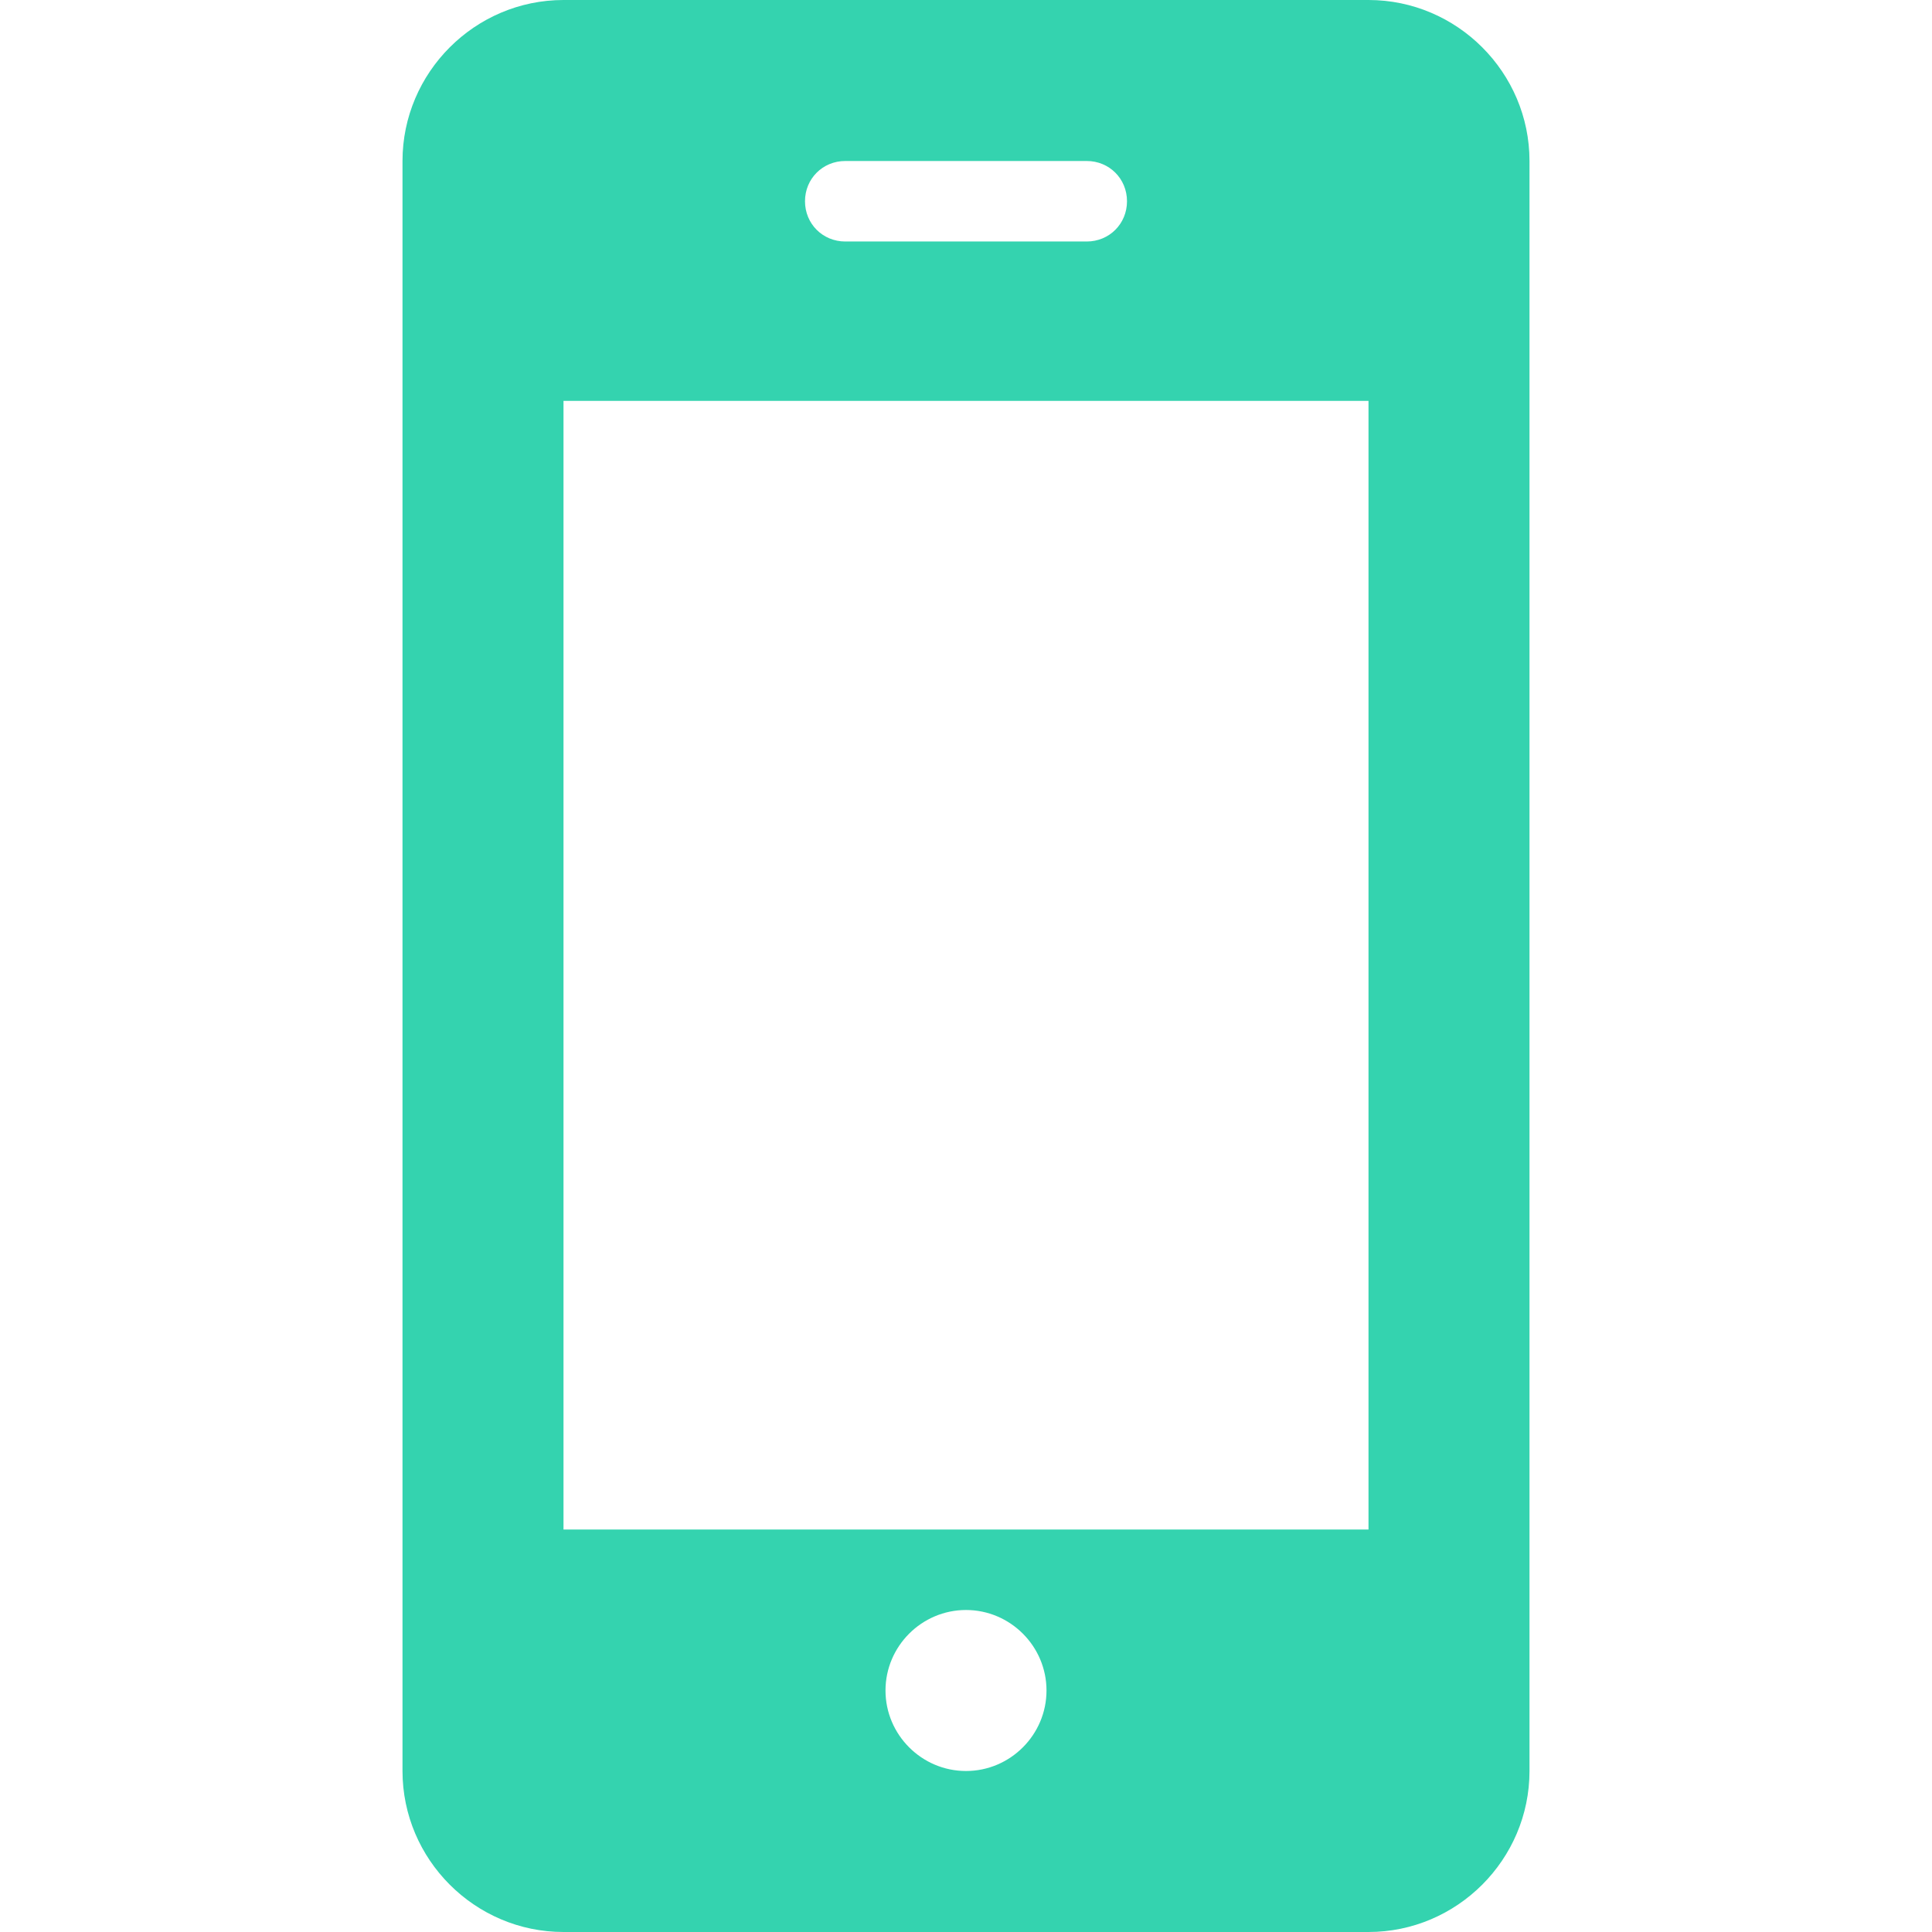 <svg xmlns="http://www.w3.org/2000/svg" viewBox="0 0 24 24">
  <path fill="#34D3AF" d="M19 2c0-1.1-.9-2-2-2H7C5.9 0 5 .9 5 2v20c0 1.1.9 2 2 2h10c1.1 0 2-.9 2-2V2zm-8.5 0h3c.28 0 .5.22.5.5s-.22.5-.5.5h-3c-.28 0-.5-.22-.5-.5s.22-.5.5-.5zM12 22c-.55 0-1-.45-1-1s.45-1 1-1 1 .45 1 1-.45 1-1 1zm5-3H7V4.98h10V19z"/>
</svg>
